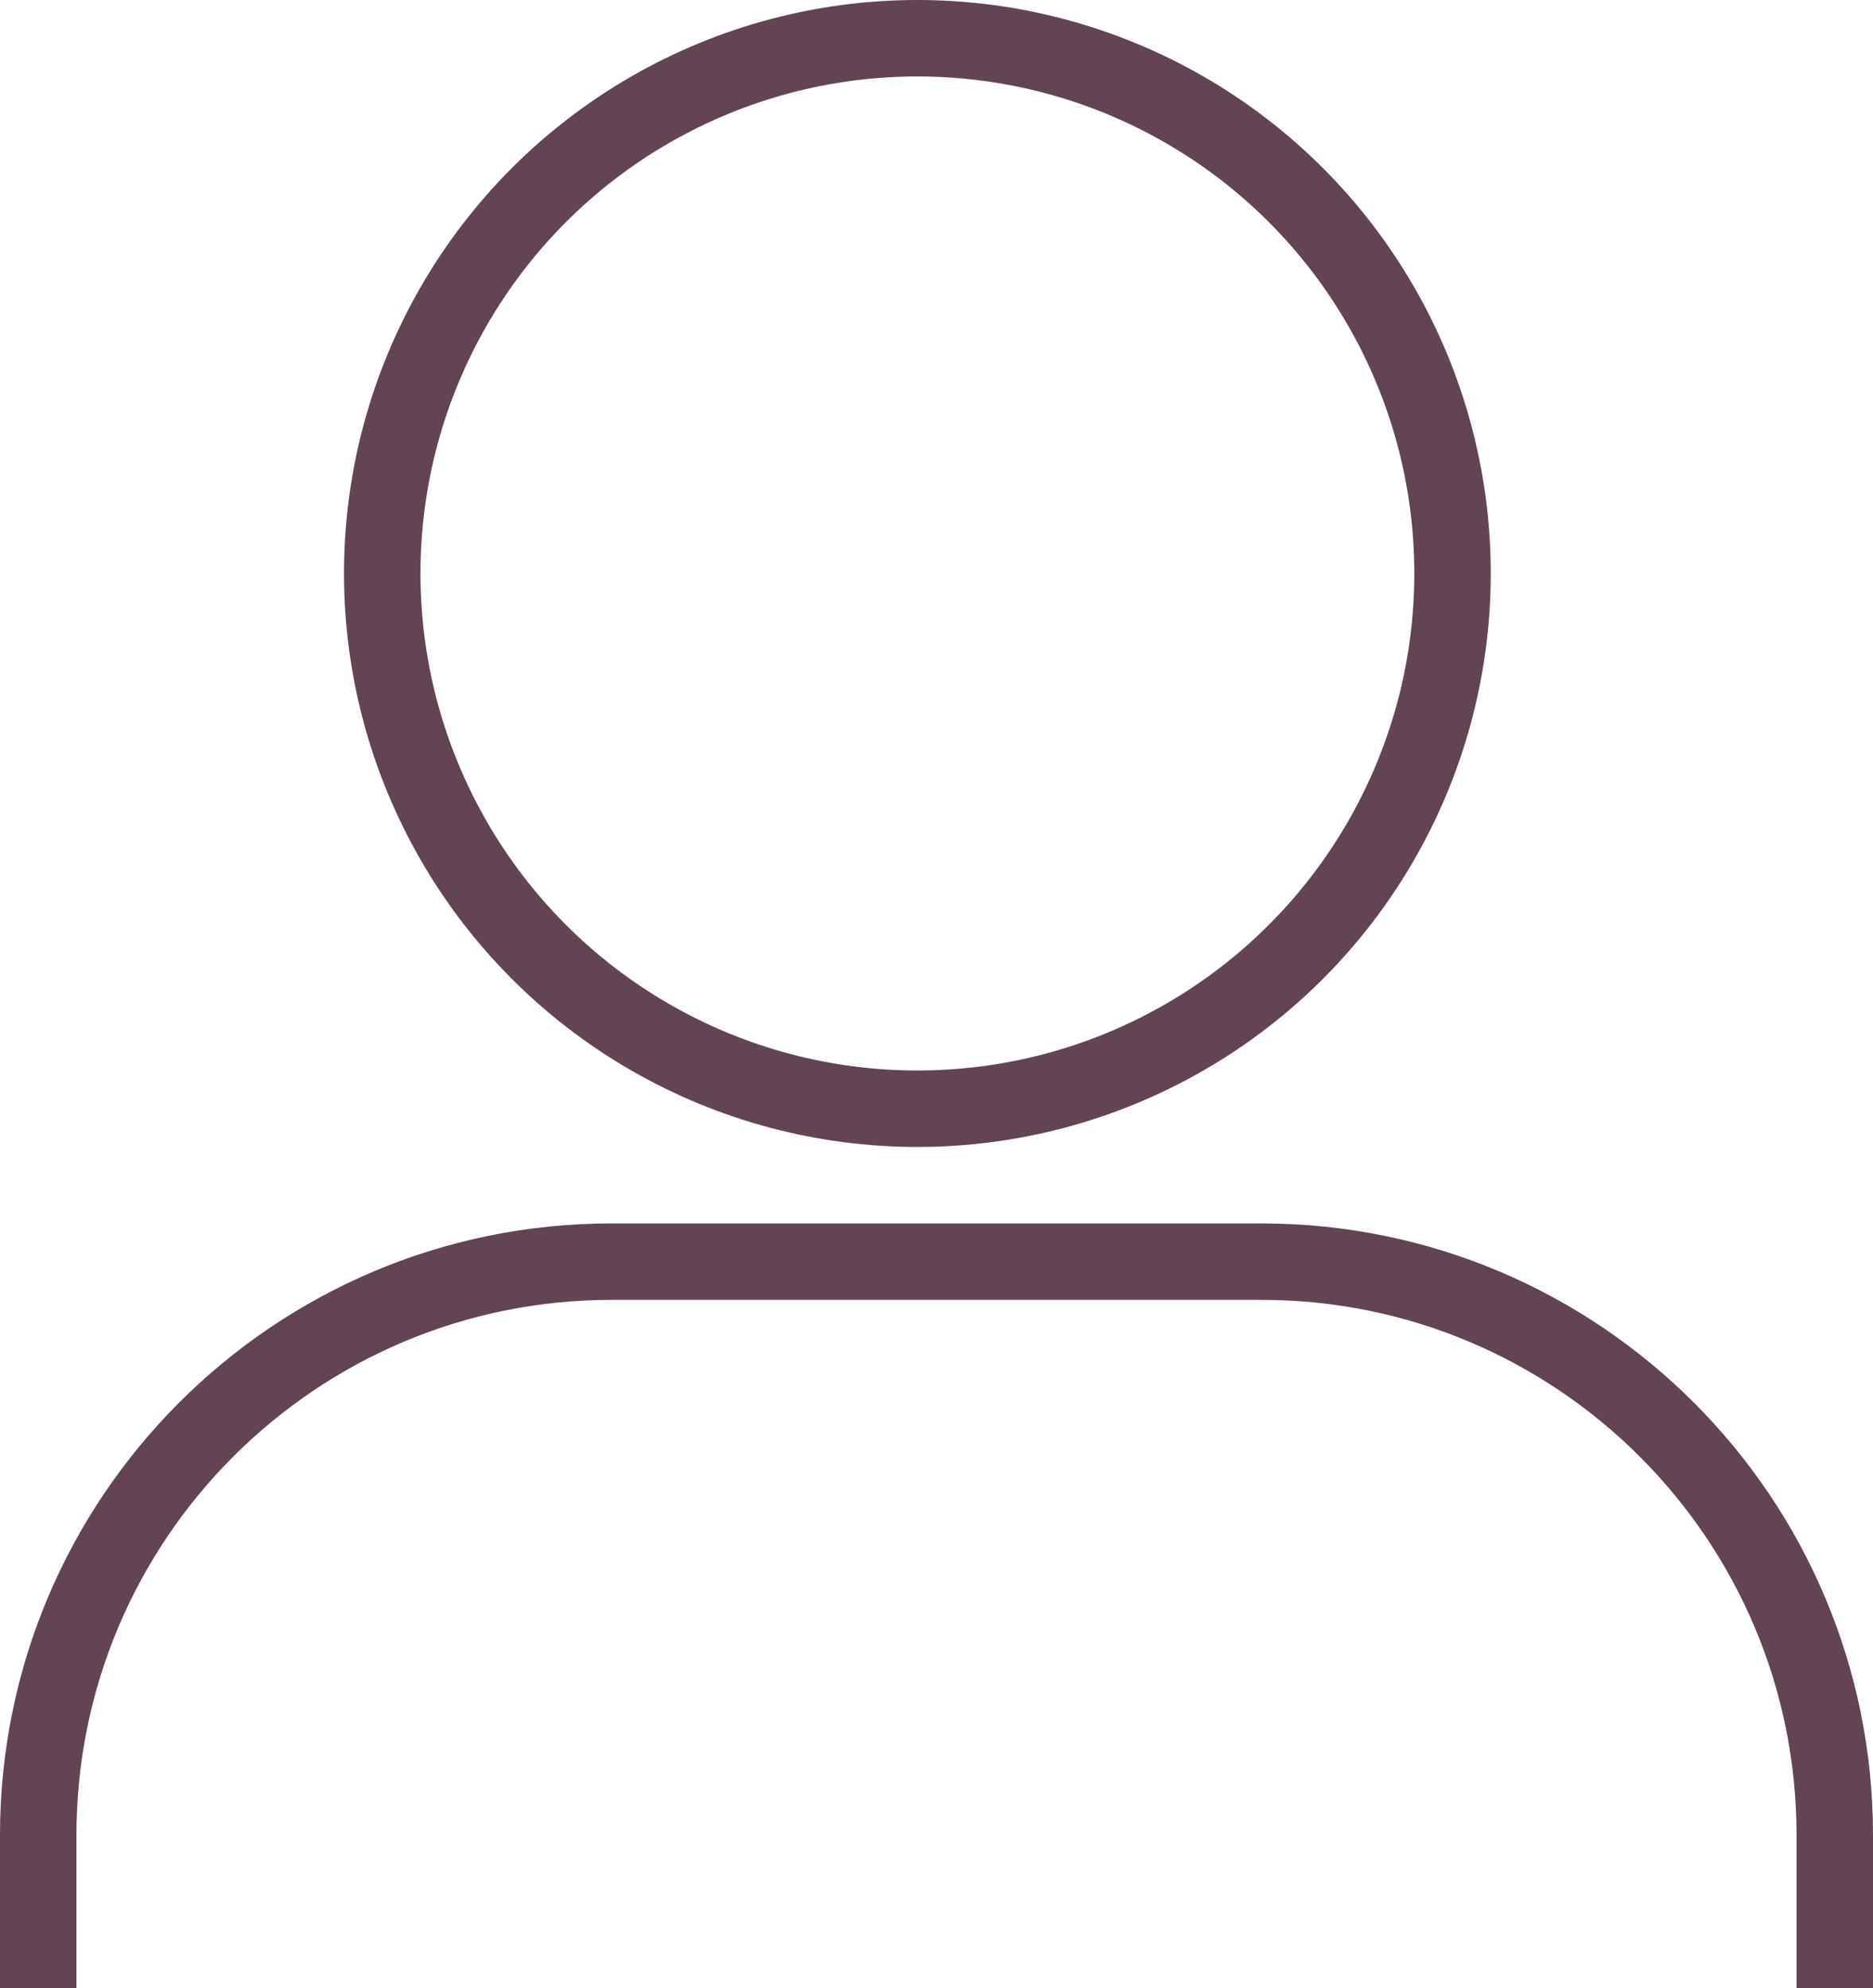 <svg width="49" height="52" viewBox="0 0 49 52" fill="none" xmlns="http://www.w3.org/2000/svg">
<path d="M48 52V48C48 39.716 41.284 33 33 33H16C7.716 33 1 39.716 1 48V52" stroke="#624455" stroke-width="2"/>
<circle cx="24" cy="15" r="14" stroke="#624455" stroke-width="2"/>
</svg>
